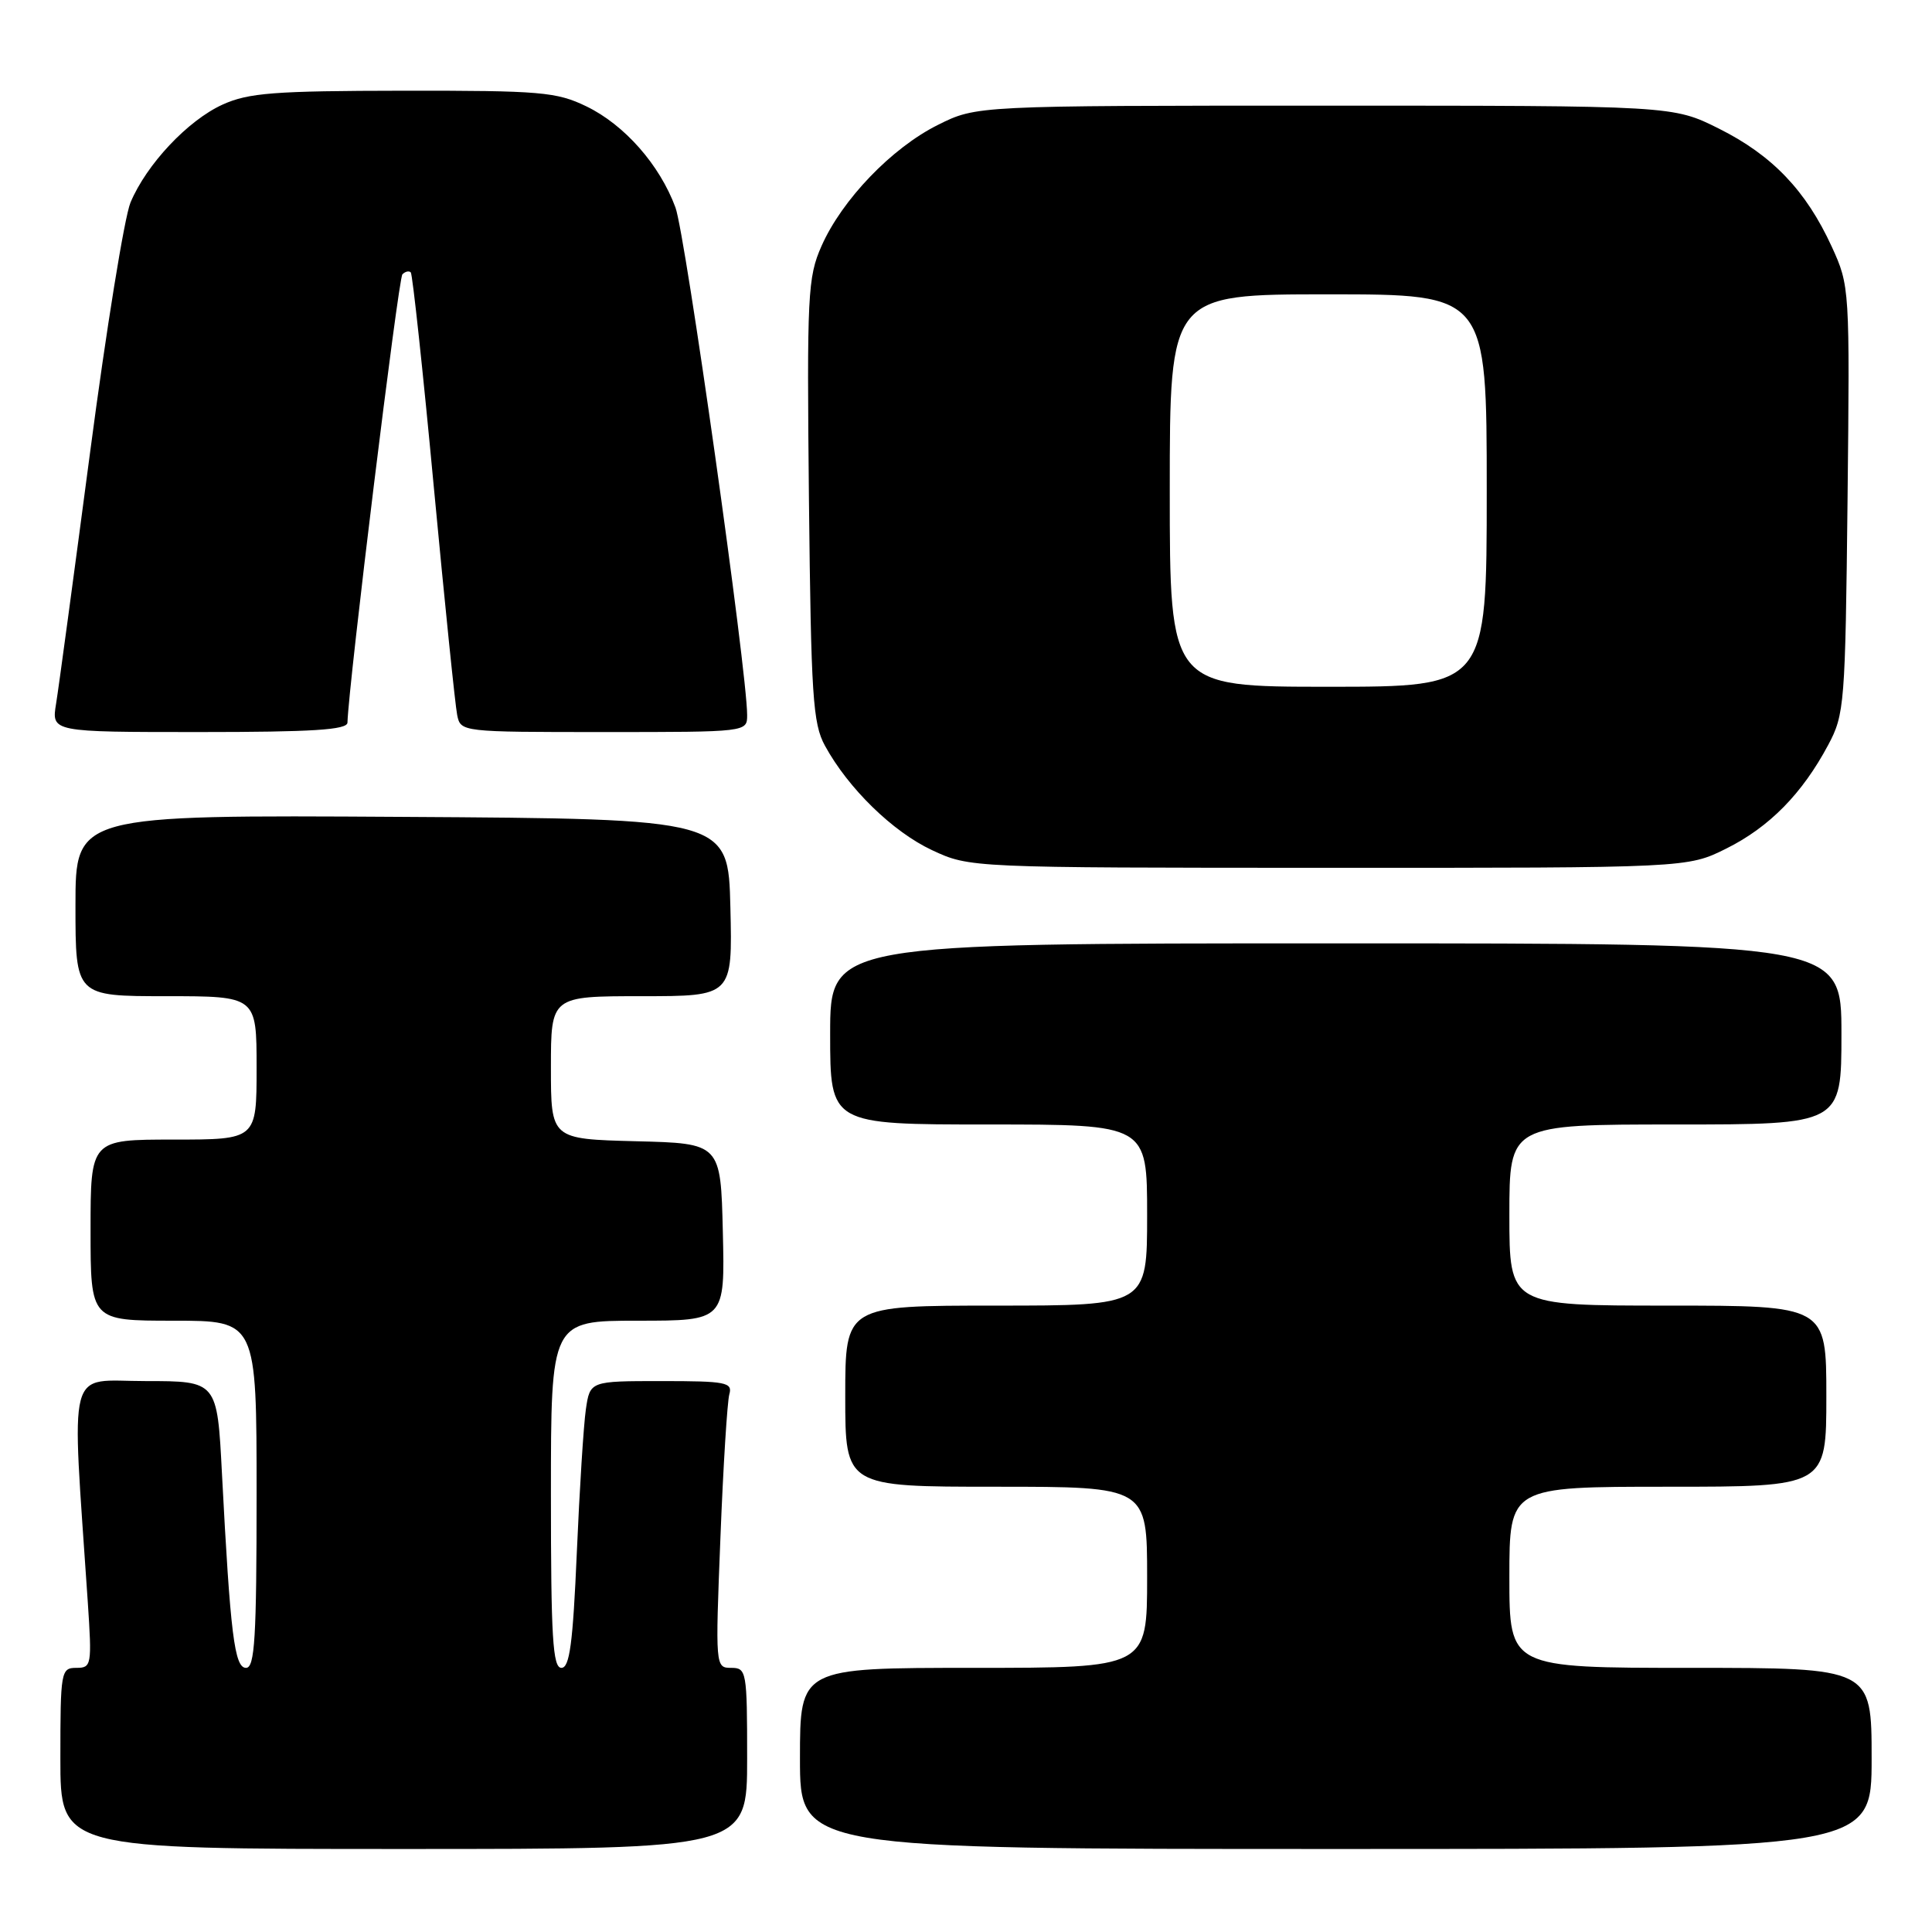 <?xml version="1.0" encoding="UTF-8" standalone="no"?>
<!DOCTYPE svg PUBLIC "-//W3C//DTD SVG 1.1//EN" "http://www.w3.org/Graphics/SVG/1.1/DTD/svg11.dtd" >
<svg xmlns="http://www.w3.org/2000/svg" xmlns:xlink="http://www.w3.org/1999/xlink" version="1.1" viewBox="0 0 256 256">
 <g >
 <path fill="currentColor"
d=" M 99.00 233.00 C 99.00 221.45 98.92 221.00 96.89 221.00 C 94.79 221.00 94.78 220.86 95.46 203.75 C 95.83 194.26 96.37 185.71 96.64 184.75 C 97.09 183.17 96.21 183.00 87.66 183.00 C 78.18 183.00 78.18 183.00 77.63 186.75 C 77.33 188.81 76.79 197.36 76.43 205.75 C 75.91 217.77 75.48 221.00 74.39 221.00 C 73.24 221.00 73.00 216.94 73.00 198.00 C 73.00 175.00 73.00 175.00 84.53 175.00 C 96.06 175.00 96.06 175.00 95.78 163.25 C 95.50 151.50 95.50 151.50 84.25 151.22 C 73.00 150.93 73.00 150.93 73.00 141.47 C 73.00 132.00 73.00 132.00 85.03 132.00 C 97.06 132.00 97.06 132.00 96.78 120.25 C 96.50 108.50 96.50 108.50 53.25 108.24 C 10.00 107.98 10.00 107.98 10.00 119.99 C 10.00 132.00 10.00 132.00 22.00 132.00 C 34.00 132.00 34.00 132.00 34.00 141.50 C 34.00 151.00 34.00 151.00 23.00 151.00 C 12.00 151.00 12.00 151.00 12.00 163.00 C 12.00 175.00 12.00 175.00 23.00 175.00 C 34.00 175.00 34.00 175.00 34.00 198.00 C 34.00 217.04 33.76 221.00 32.60 221.00 C 31.07 221.00 30.52 216.59 29.41 195.25 C 28.78 183.00 28.78 183.00 19.28 183.00 C 8.72 183.00 9.47 180.13 11.63 212.25 C 12.19 220.67 12.13 221.00 10.11 221.00 C 8.08 221.00 8.00 221.47 8.00 233.00 C 8.00 245.00 8.00 245.00 53.50 245.00 C 99.00 245.00 99.00 245.00 99.00 233.00 Z  M 248.00 233.00 C 248.00 221.00 248.00 221.00 224.00 221.00 C 200.00 221.00 200.00 221.00 200.00 209.00 C 200.00 197.00 200.00 197.00 221.00 197.00 C 242.00 197.00 242.00 197.00 242.00 185.00 C 242.00 173.00 242.00 173.00 221.00 173.00 C 200.00 173.00 200.00 173.00 200.00 161.00 C 200.00 149.00 200.00 149.00 222.00 149.00 C 244.00 149.00 244.00 149.00 244.00 137.00 C 244.00 125.00 244.00 125.00 177.00 125.00 C 110.00 125.00 110.00 125.00 110.00 137.00 C 110.00 149.00 110.00 149.00 131.00 149.00 C 152.00 149.00 152.00 149.00 152.00 161.00 C 152.00 173.00 152.00 173.00 132.00 173.00 C 112.00 173.00 112.00 173.00 112.00 185.00 C 112.00 197.00 112.00 197.00 132.00 197.00 C 152.00 197.00 152.00 197.00 152.00 209.00 C 152.00 221.00 152.00 221.00 129.00 221.00 C 106.00 221.00 106.00 221.00 106.00 233.00 C 106.00 245.00 106.00 245.00 177.00 245.00 C 248.00 245.00 248.00 245.00 248.00 233.00 Z  M 228.76 112.43 C 234.44 109.60 238.80 105.17 242.24 98.72 C 244.41 94.67 244.51 93.35 244.81 66.22 C 245.11 38.14 245.10 37.89 242.71 32.67 C 239.31 25.26 234.84 20.58 227.78 17.05 C 221.68 14.00 221.68 14.00 175.54 14.00 C 129.39 14.00 129.39 14.00 124.28 16.55 C 118.17 19.59 111.57 26.46 108.86 32.59 C 107.02 36.74 106.91 39.00 107.19 66.27 C 107.47 92.21 107.70 95.87 109.31 98.81 C 112.40 104.47 118.29 110.21 123.50 112.65 C 128.50 114.98 128.50 114.98 176.05 114.99 C 223.61 115.00 223.61 115.00 228.76 112.43 Z  M 46.04 95.75 C 46.19 90.65 52.78 36.89 53.32 36.35 C 53.69 35.97 54.19 35.86 54.43 36.09 C 54.66 36.33 56.04 49.11 57.48 64.51 C 58.93 79.90 60.32 93.51 60.58 94.75 C 61.04 96.99 61.14 97.00 80.02 97.00 C 99.00 97.00 99.00 97.00 99.00 94.75 C 99.00 88.99 90.82 31.04 89.50 27.49 C 87.41 21.83 82.74 16.53 77.69 14.09 C 73.74 12.18 71.64 12.00 53.43 12.02 C 36.32 12.04 32.93 12.30 29.49 13.86 C 24.88 15.96 19.41 21.78 17.29 26.84 C 16.49 28.76 14.08 43.65 11.94 59.92 C 9.79 76.19 7.77 91.19 7.43 93.25 C 6.82 97.00 6.82 97.00 26.41 97.00 C 41.40 97.00 46.01 96.71 46.04 95.75 Z  M 155.00 65.00 C 155.00 39.00 155.00 39.00 176.00 39.00 C 197.00 39.00 197.00 39.00 197.00 65.00 C 197.00 91.00 197.00 91.00 176.00 91.00 C 155.00 91.00 155.00 91.00 155.00 65.00 Z "/>
</g>
</svg>